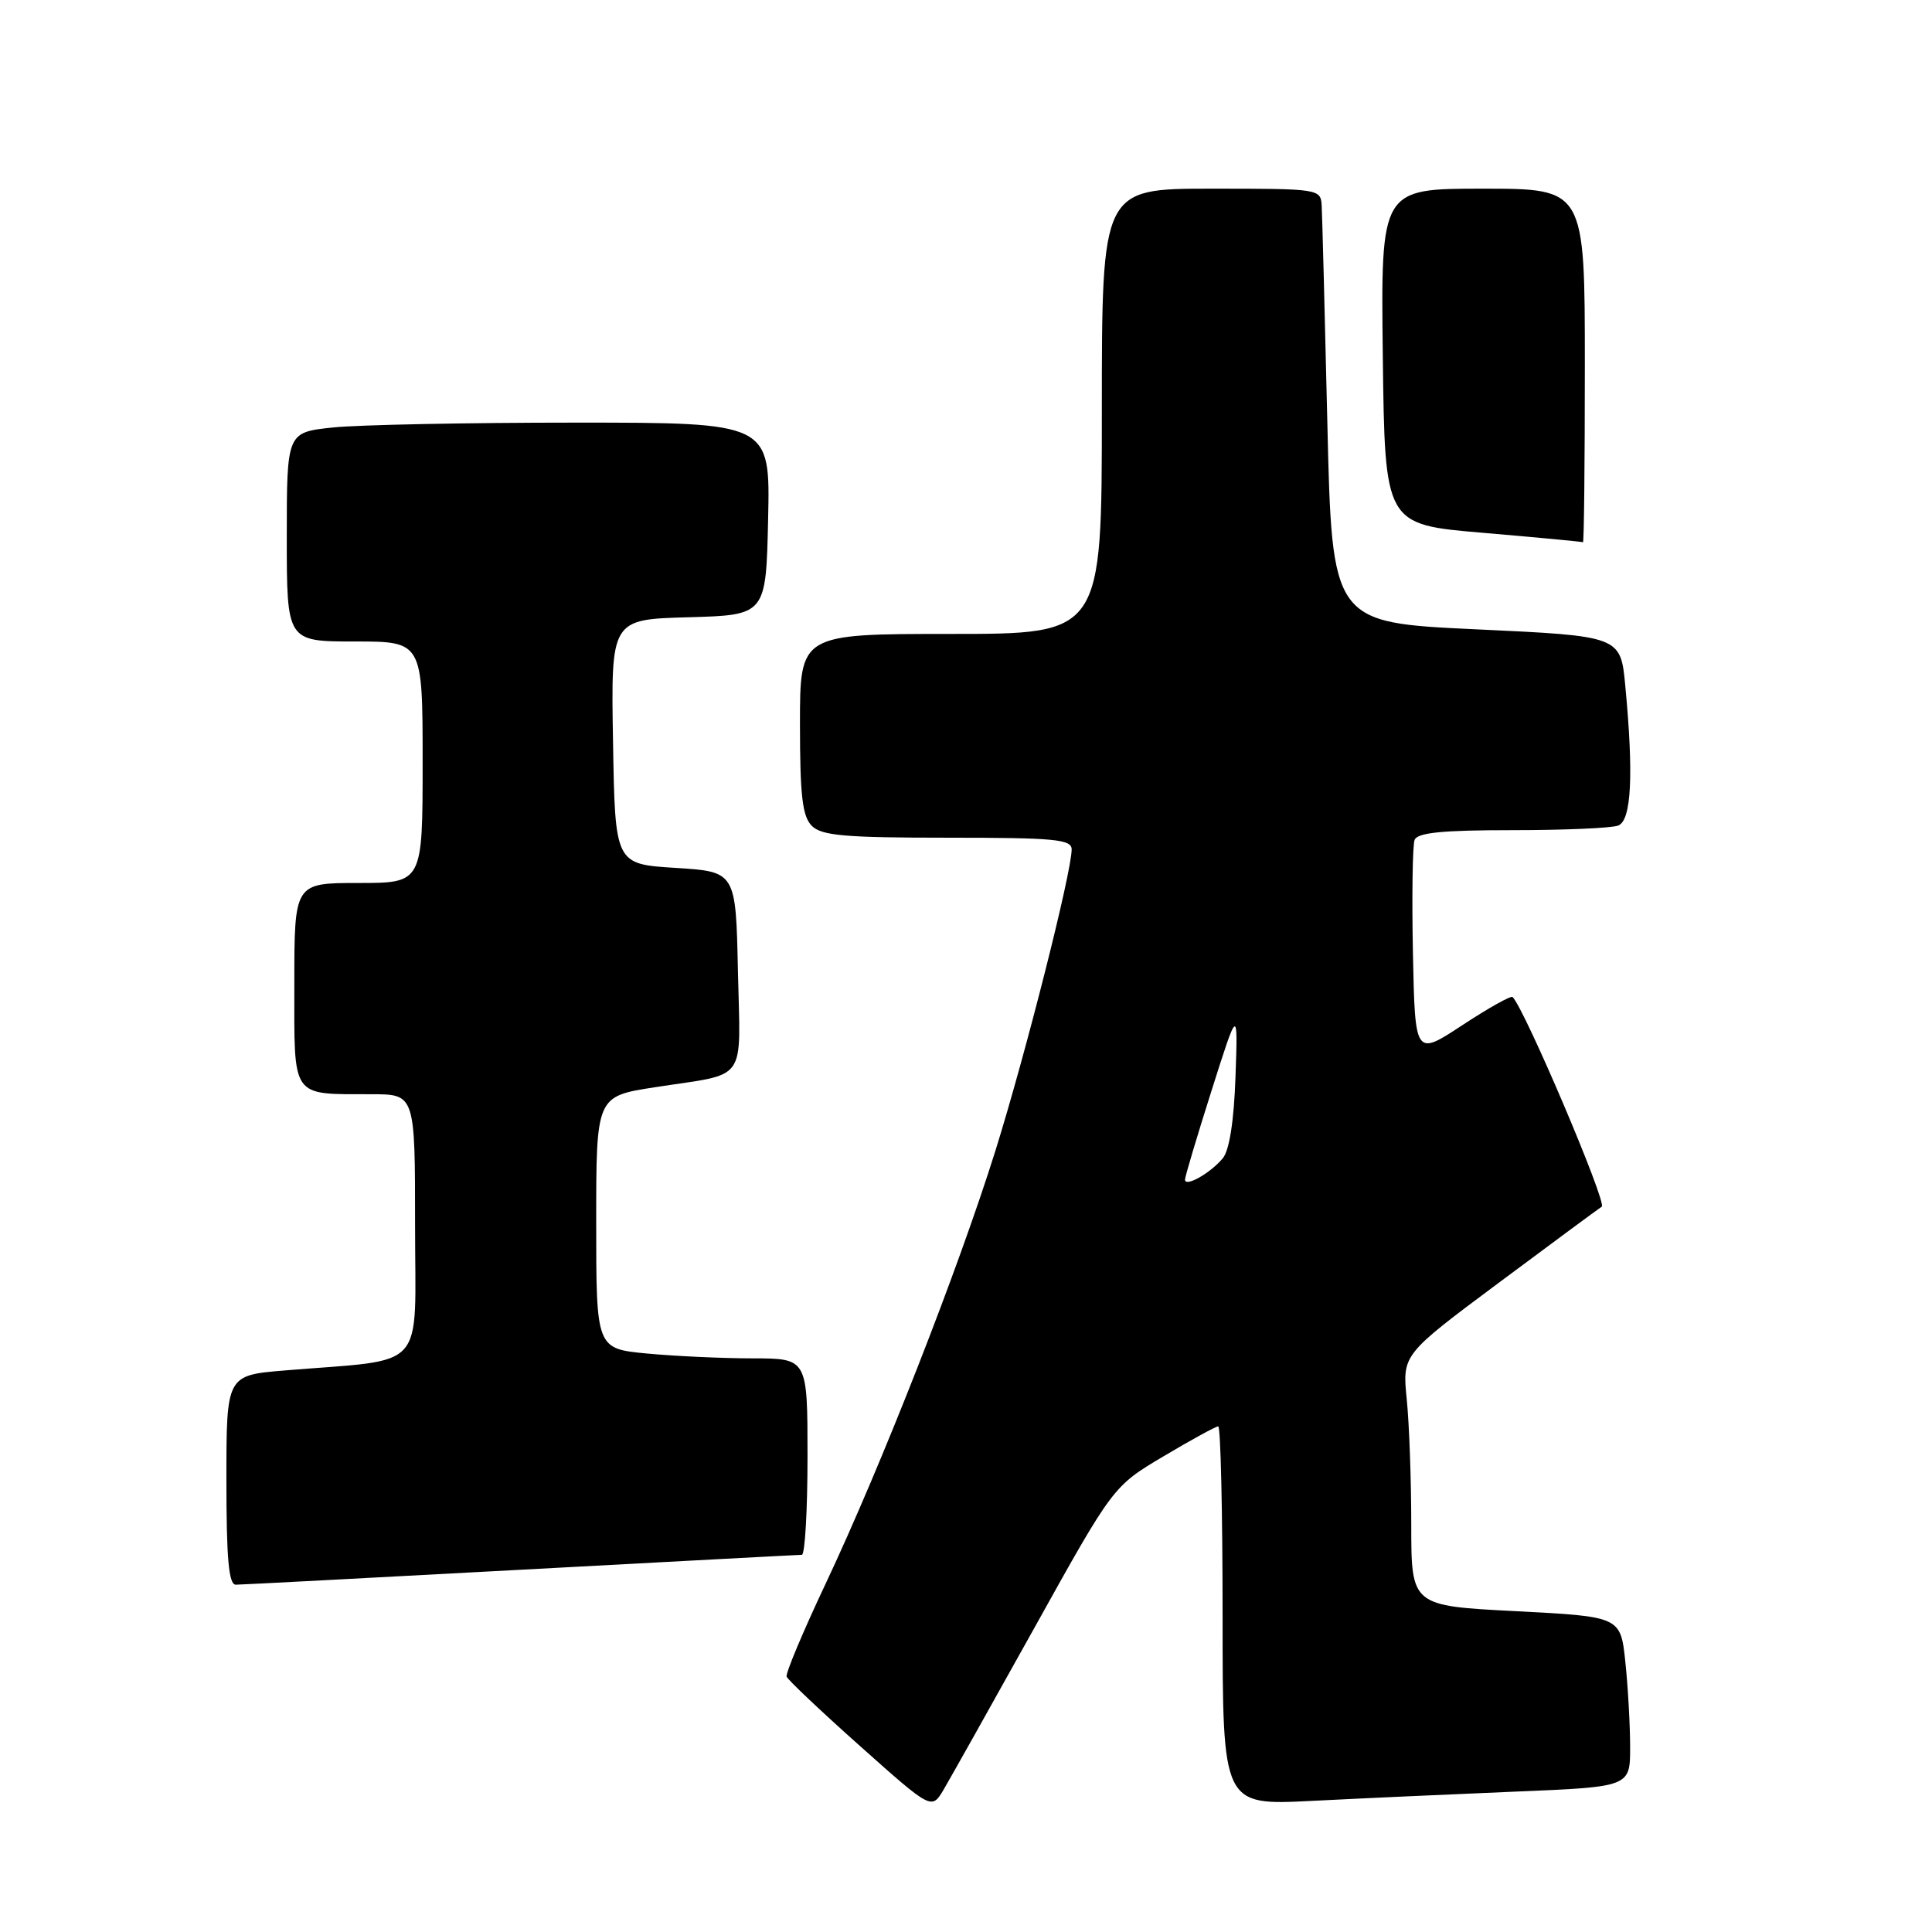 <?xml version="1.0" encoding="UTF-8" standalone="no"?>
<!DOCTYPE svg PUBLIC "-//W3C//DTD SVG 1.1//EN" "http://www.w3.org/Graphics/SVG/1.1/DTD/svg11.dtd" >
<svg xmlns="http://www.w3.org/2000/svg" xmlns:xlink="http://www.w3.org/1999/xlink" version="1.1" viewBox="0 0 256 256">
 <g >
 <path fill="currentColor"
d=" M 137.05 215.72 C 147.50 196.93 147.50 196.93 154.17 192.97 C 157.85 190.78 161.11 189.00 161.42 189.00 C 161.74 189.00 162.00 200.30 162.00 214.11 C 162.00 239.22 162.00 239.22 173.75 238.63 C 180.21 238.30 192.36 237.75 200.75 237.40 C 216.00 236.77 216.00 236.77 216.00 231.53 C 216.00 228.65 215.72 223.57 215.37 220.25 C 214.74 214.21 214.74 214.21 200.87 213.49 C 187.00 212.78 187.00 212.78 187.00 202.03 C 187.00 196.13 186.73 188.64 186.40 185.40 C 185.81 179.50 185.81 179.50 198.56 170.00 C 205.57 164.78 211.73 160.22 212.24 159.89 C 212.97 159.41 202.09 133.83 200.43 132.11 C 200.22 131.89 197.22 133.57 193.77 135.84 C 187.50 139.96 187.50 139.96 187.22 126.28 C 187.07 118.75 187.17 112.01 187.44 111.30 C 187.81 110.33 191.10 110.00 200.39 110.00 C 207.23 110.00 213.55 109.73 214.42 109.39 C 216.17 108.72 216.48 102.72 215.36 90.89 C 214.74 84.28 214.74 84.28 195.62 83.39 C 176.50 82.50 176.50 82.50 175.88 56.00 C 175.54 41.42 175.20 28.49 175.13 27.25 C 175.00 25.03 174.83 25.00 160.50 25.00 C 146.00 25.00 146.00 25.00 146.00 54.50 C 146.00 84.00 146.00 84.00 126.00 84.00 C 106.00 84.00 106.00 84.00 106.00 95.93 C 106.00 105.44 106.32 108.18 107.57 109.43 C 108.87 110.73 111.97 111.00 125.57 111.00 C 139.76 111.00 142.00 111.21 142.00 112.55 C 142.00 115.58 135.90 139.67 131.89 152.50 C 126.96 168.24 116.81 194.13 109.41 209.83 C 106.41 216.18 104.08 221.73 104.23 222.16 C 104.38 222.58 108.76 226.73 113.97 231.37 C 123.44 239.81 123.44 239.81 125.02 237.16 C 125.88 235.70 131.30 226.05 137.05 215.72 Z  M 69.00 208.00 C 89.08 206.92 105.84 206.02 106.25 206.02 C 106.66 206.01 107.00 200.15 107.00 193.00 C 107.00 180.00 107.00 180.00 99.75 179.99 C 95.76 179.99 89.46 179.70 85.75 179.35 C 79.00 178.71 79.00 178.71 79.00 161.99 C 79.00 145.27 79.00 145.27 86.75 144.07 C 99.25 142.13 98.10 143.75 97.78 128.67 C 97.50 115.50 97.50 115.50 89.50 115.00 C 81.50 114.50 81.50 114.50 81.23 98.29 C 80.95 82.07 80.95 82.07 91.23 81.79 C 101.50 81.50 101.50 81.50 101.78 68.75 C 102.06 56.00 102.06 56.00 76.18 56.00 C 61.94 56.00 47.53 56.29 44.15 56.64 C 38.00 57.28 38.00 57.28 38.00 71.14 C 38.00 85.00 38.00 85.00 47.00 85.00 C 56.00 85.00 56.00 85.00 56.00 101.00 C 56.00 117.00 56.00 117.00 47.50 117.00 C 39.00 117.00 39.00 117.00 39.00 130.38 C 39.00 145.73 38.46 144.96 49.25 144.99 C 55.00 145.00 55.00 145.00 55.00 162.41 C 55.00 182.04 56.83 180.01 37.75 181.59 C 30.00 182.23 30.00 182.23 30.00 196.12 C 30.00 206.57 30.31 210.00 31.25 209.98 C 31.94 209.98 48.92 209.08 69.00 208.00 Z  M 210.00 48.50 C 210.00 25.00 210.00 25.00 196.48 25.00 C 182.96 25.00 182.96 25.00 183.23 47.25 C 183.50 69.50 183.50 69.50 196.50 70.60 C 203.65 71.21 209.61 71.77 209.75 71.85 C 209.89 71.93 210.00 61.43 210.00 48.50 Z  M 157.02 156.29 C 157.04 155.85 158.62 150.55 160.54 144.50 C 164.03 133.50 164.03 133.50 163.71 142.66 C 163.51 148.51 162.90 152.42 162.03 153.47 C 160.37 155.47 156.99 157.37 157.02 156.29 Z "/>
</g>
</svg>